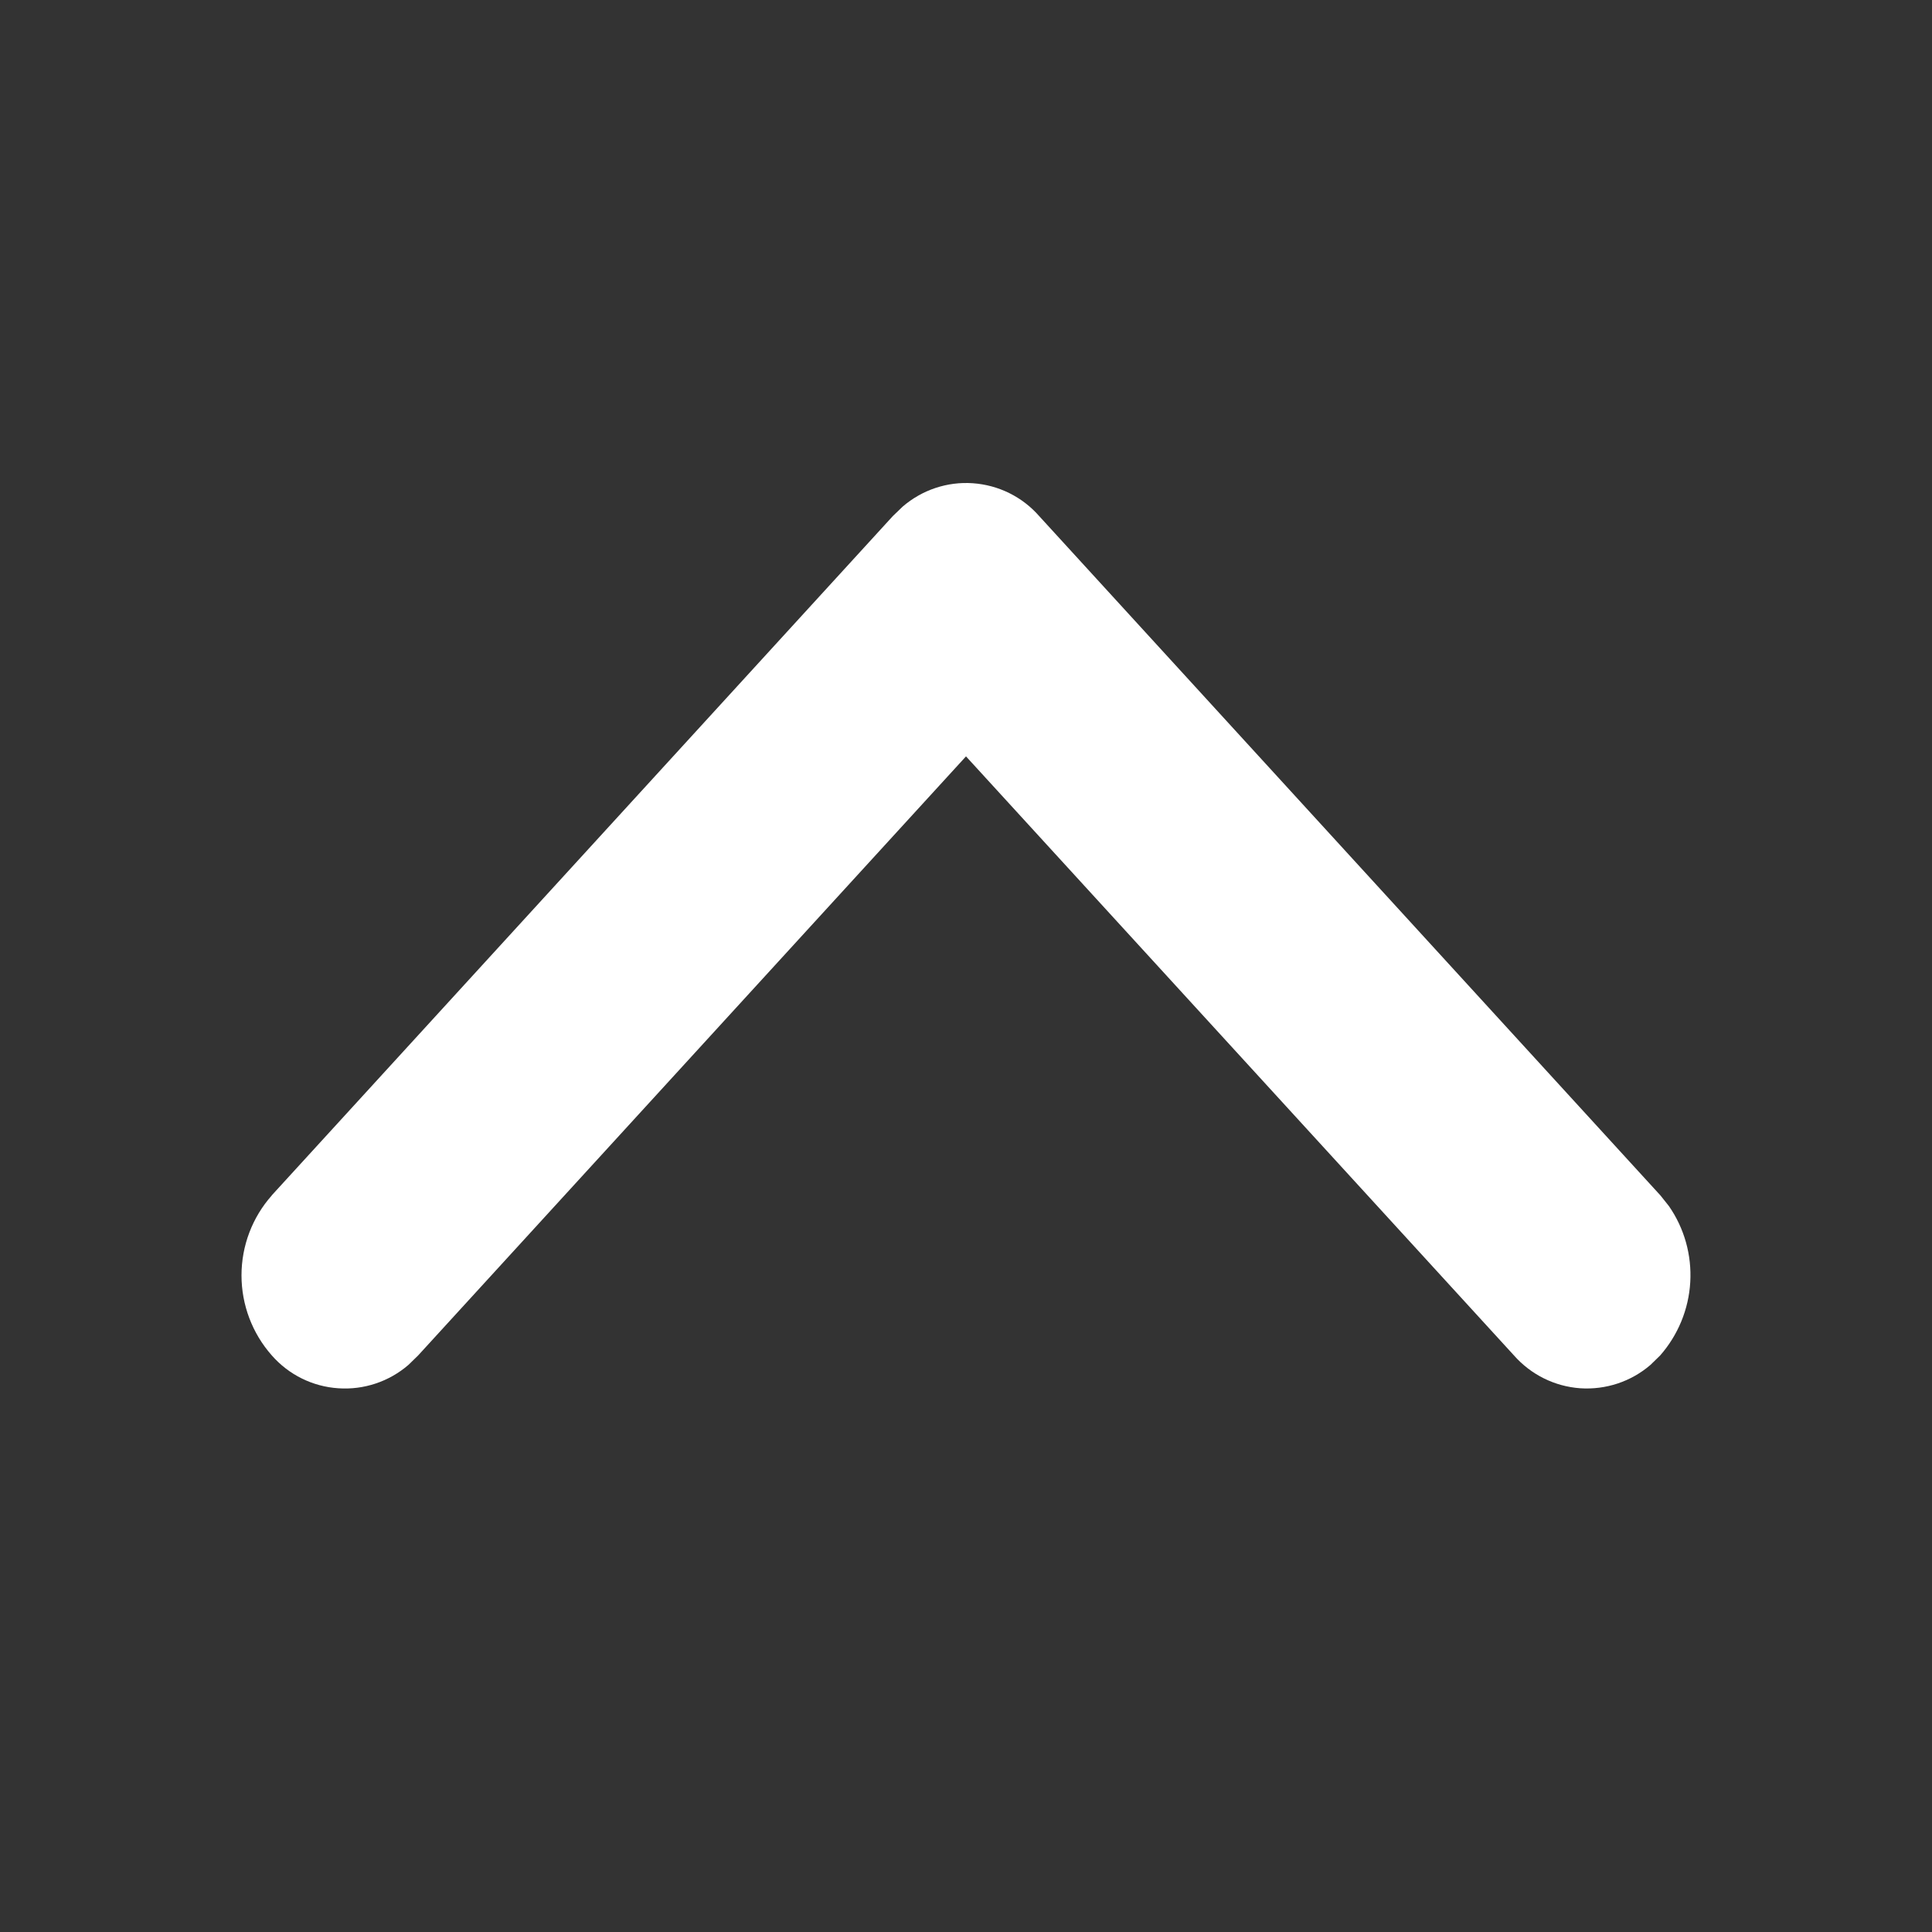 <svg width="16" height="16" viewBox="0 0 16 16" fill="none" xmlns="http://www.w3.org/2000/svg">
    <rect x="0" y="0" width="16" height="16" fill="#333333" stroke="none"/>
    <path d="M2.251 9.9C2.089 10.082 2 10.318 2 10.562C2 10.806 2.089 11.042 2.251 11.225C2.391 11.385 2.589 11.483 2.801 11.497C3.013 11.512 3.222 11.442 3.383 11.303L3.463 11.225L8 6.264L12.538 11.225C12.678 11.384 12.875 11.482 13.087 11.497C13.299 11.511 13.508 11.442 13.669 11.303L13.749 11.225C13.897 11.056 13.985 10.843 13.998 10.618C14.011 10.394 13.949 10.172 13.821 9.988L13.751 9.9L8.606 4.274C8.466 4.114 8.269 4.017 8.057 4.002C7.845 3.987 7.636 4.057 7.475 4.196L7.394 4.274L2.25 9.9L2.251 9.9Z" fill="white"/>
</svg>
